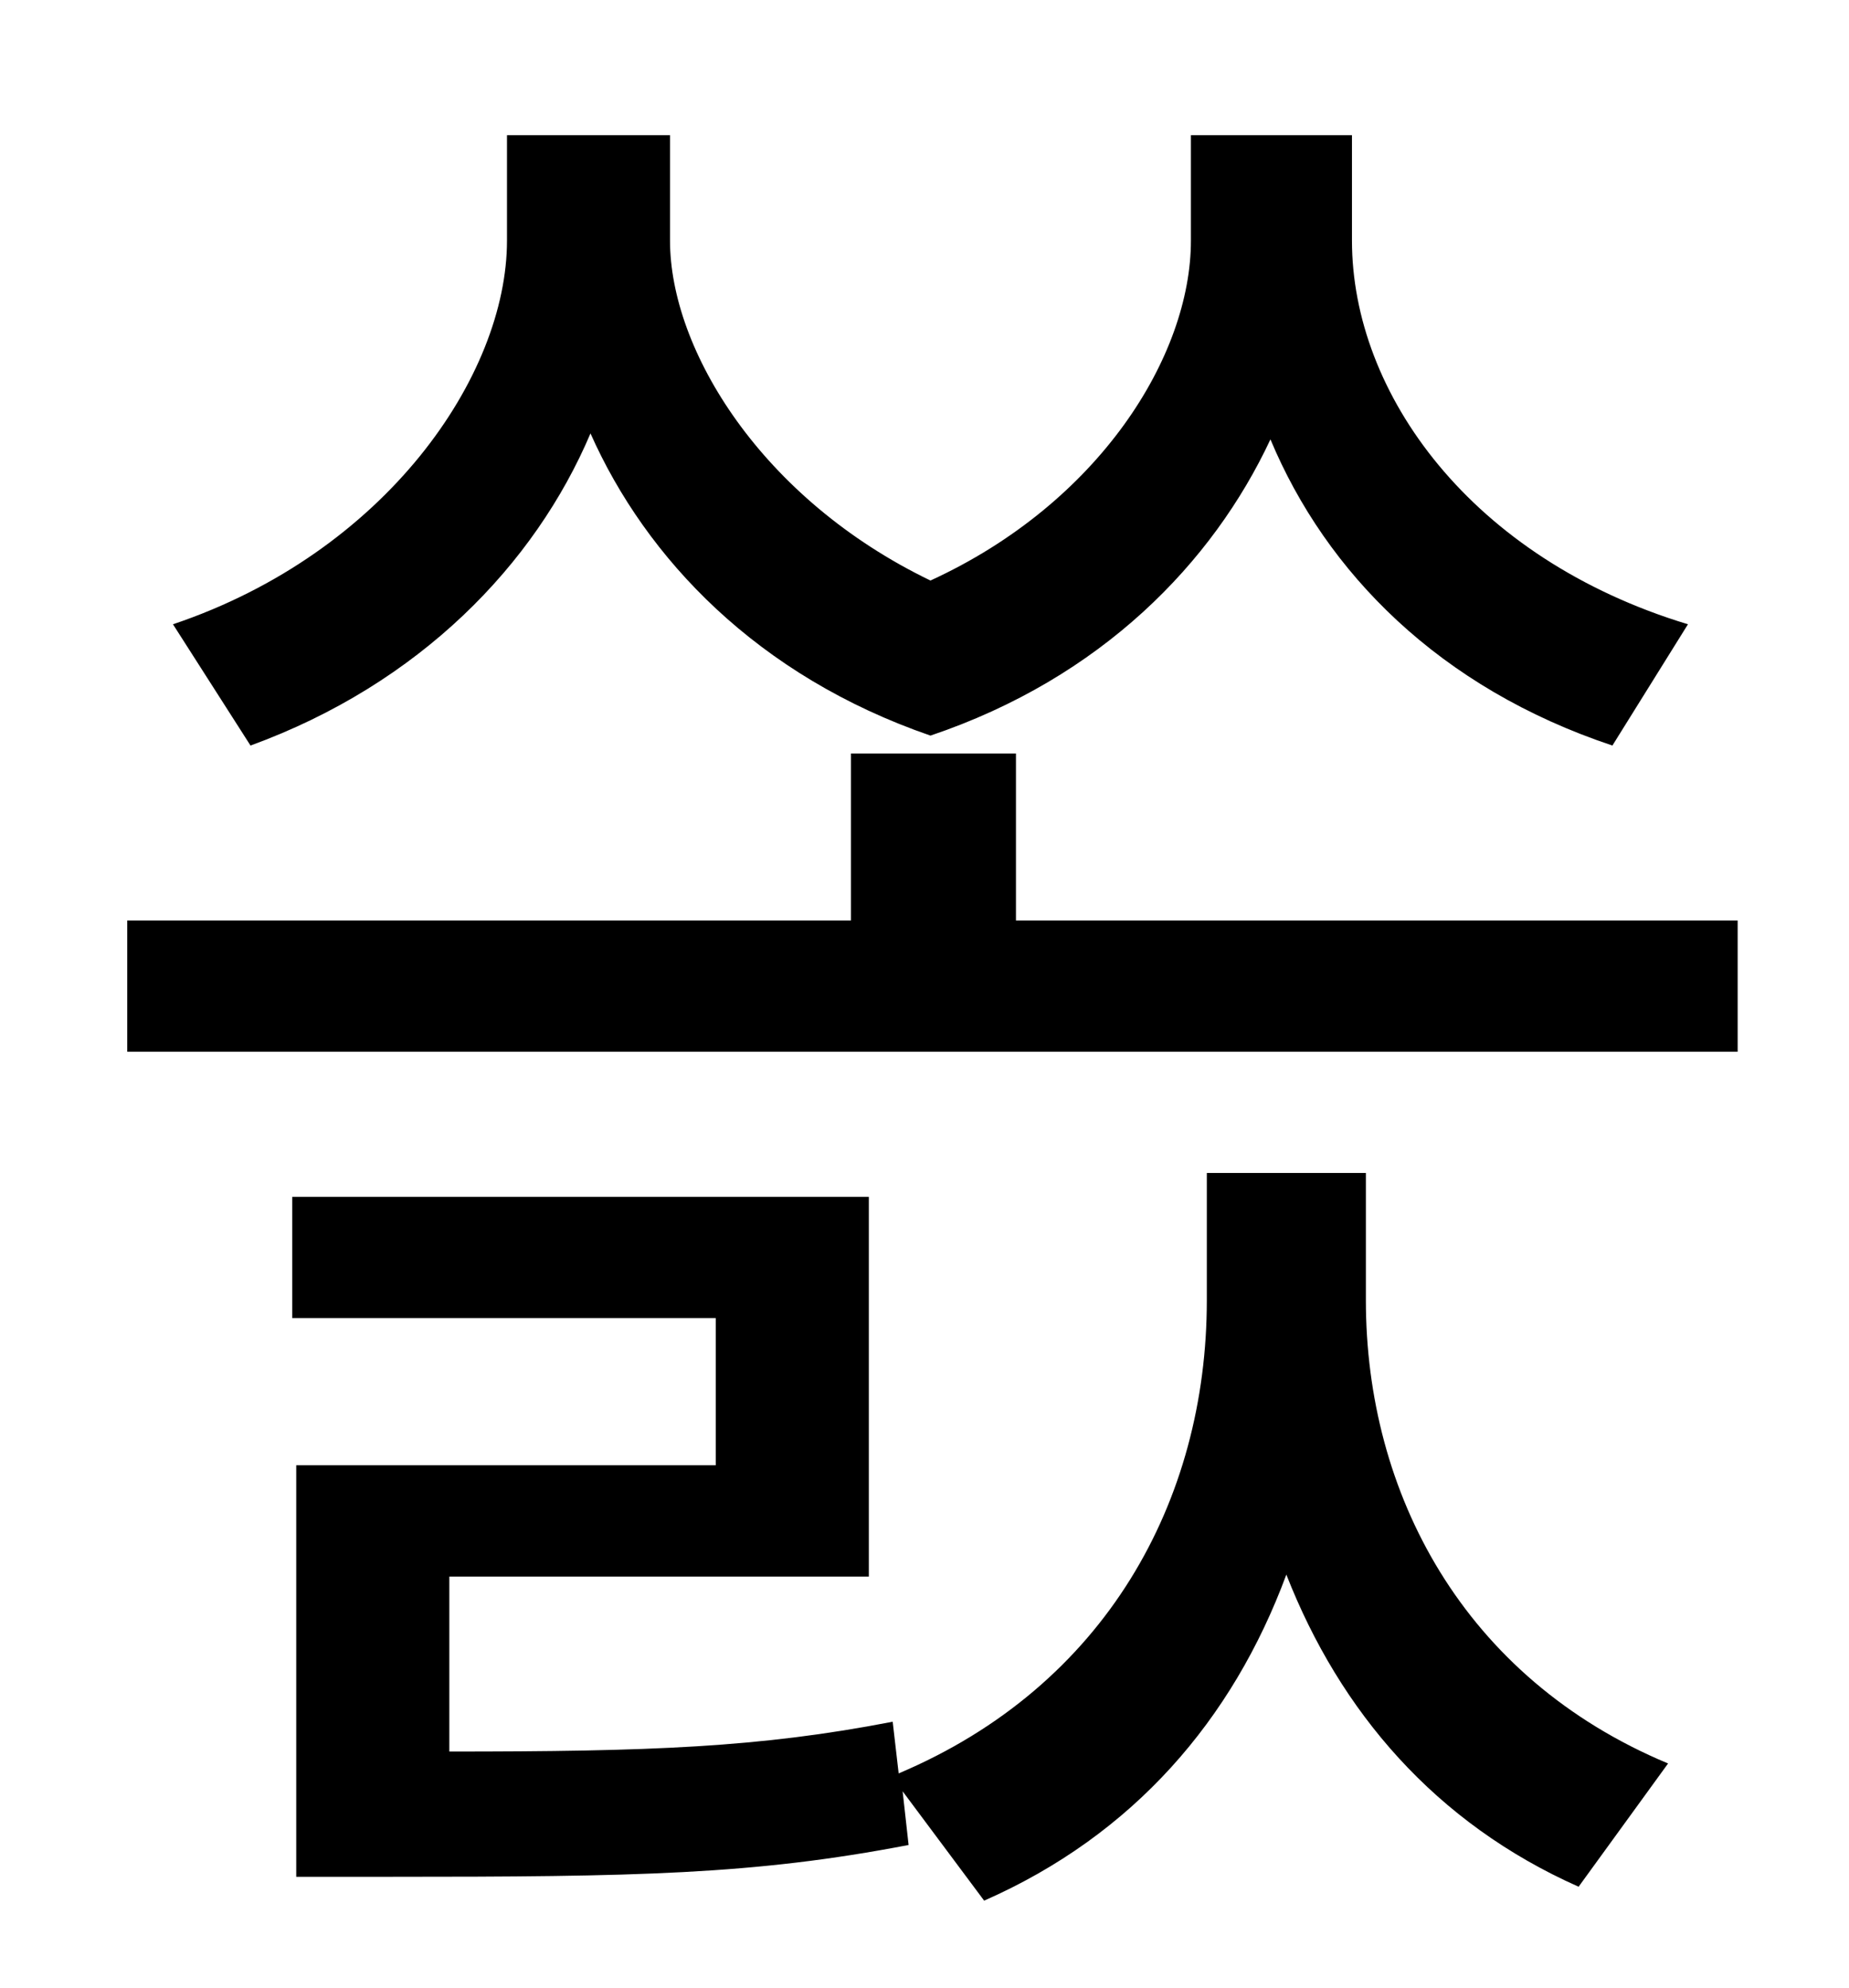 <?xml version="1.0" standalone="no"?>
<!DOCTYPE svg PUBLIC "-//W3C//DTD SVG 1.1//EN" "http://www.w3.org/Graphics/SVG/1.1/DTD/svg11.dtd" >
<svg xmlns="http://www.w3.org/2000/svg" xmlns:xlink="http://www.w3.org/1999/xlink" version="1.1" viewBox="-10 0 930 1000">
   <path fill="currentColor"
d="M839 314l-38 61c-87 -29 -144 -87 -172 -154c-29 62 -85 120 -171 149c-87 -30 -143 -89 -171 -152c-28 66 -86 126 -171 157l-39 -61c107 -36 168 -125 168 -193v-53h82v53c0 55 46 130 131 171c85 -39 131 -113 131 -171v-53h81v53c0 77 60 160 169 193zM677 590v64
c0 97 49 190 152 233l-45 62c-72 -32 -120 -88 -147 -157c-27 73 -77 131 -152 164l-41 -55l3 27c-78 15 -137 16 -261 16h-47v-207h211v-74h-213v-61h290v191h-211v88c101 0 156 -2 223 -15l3 26c104 -44 155 -137 155 -238v-64h80zM501 463h363v66h-810v-66h364v-84h83v84
z" />
</svg>

